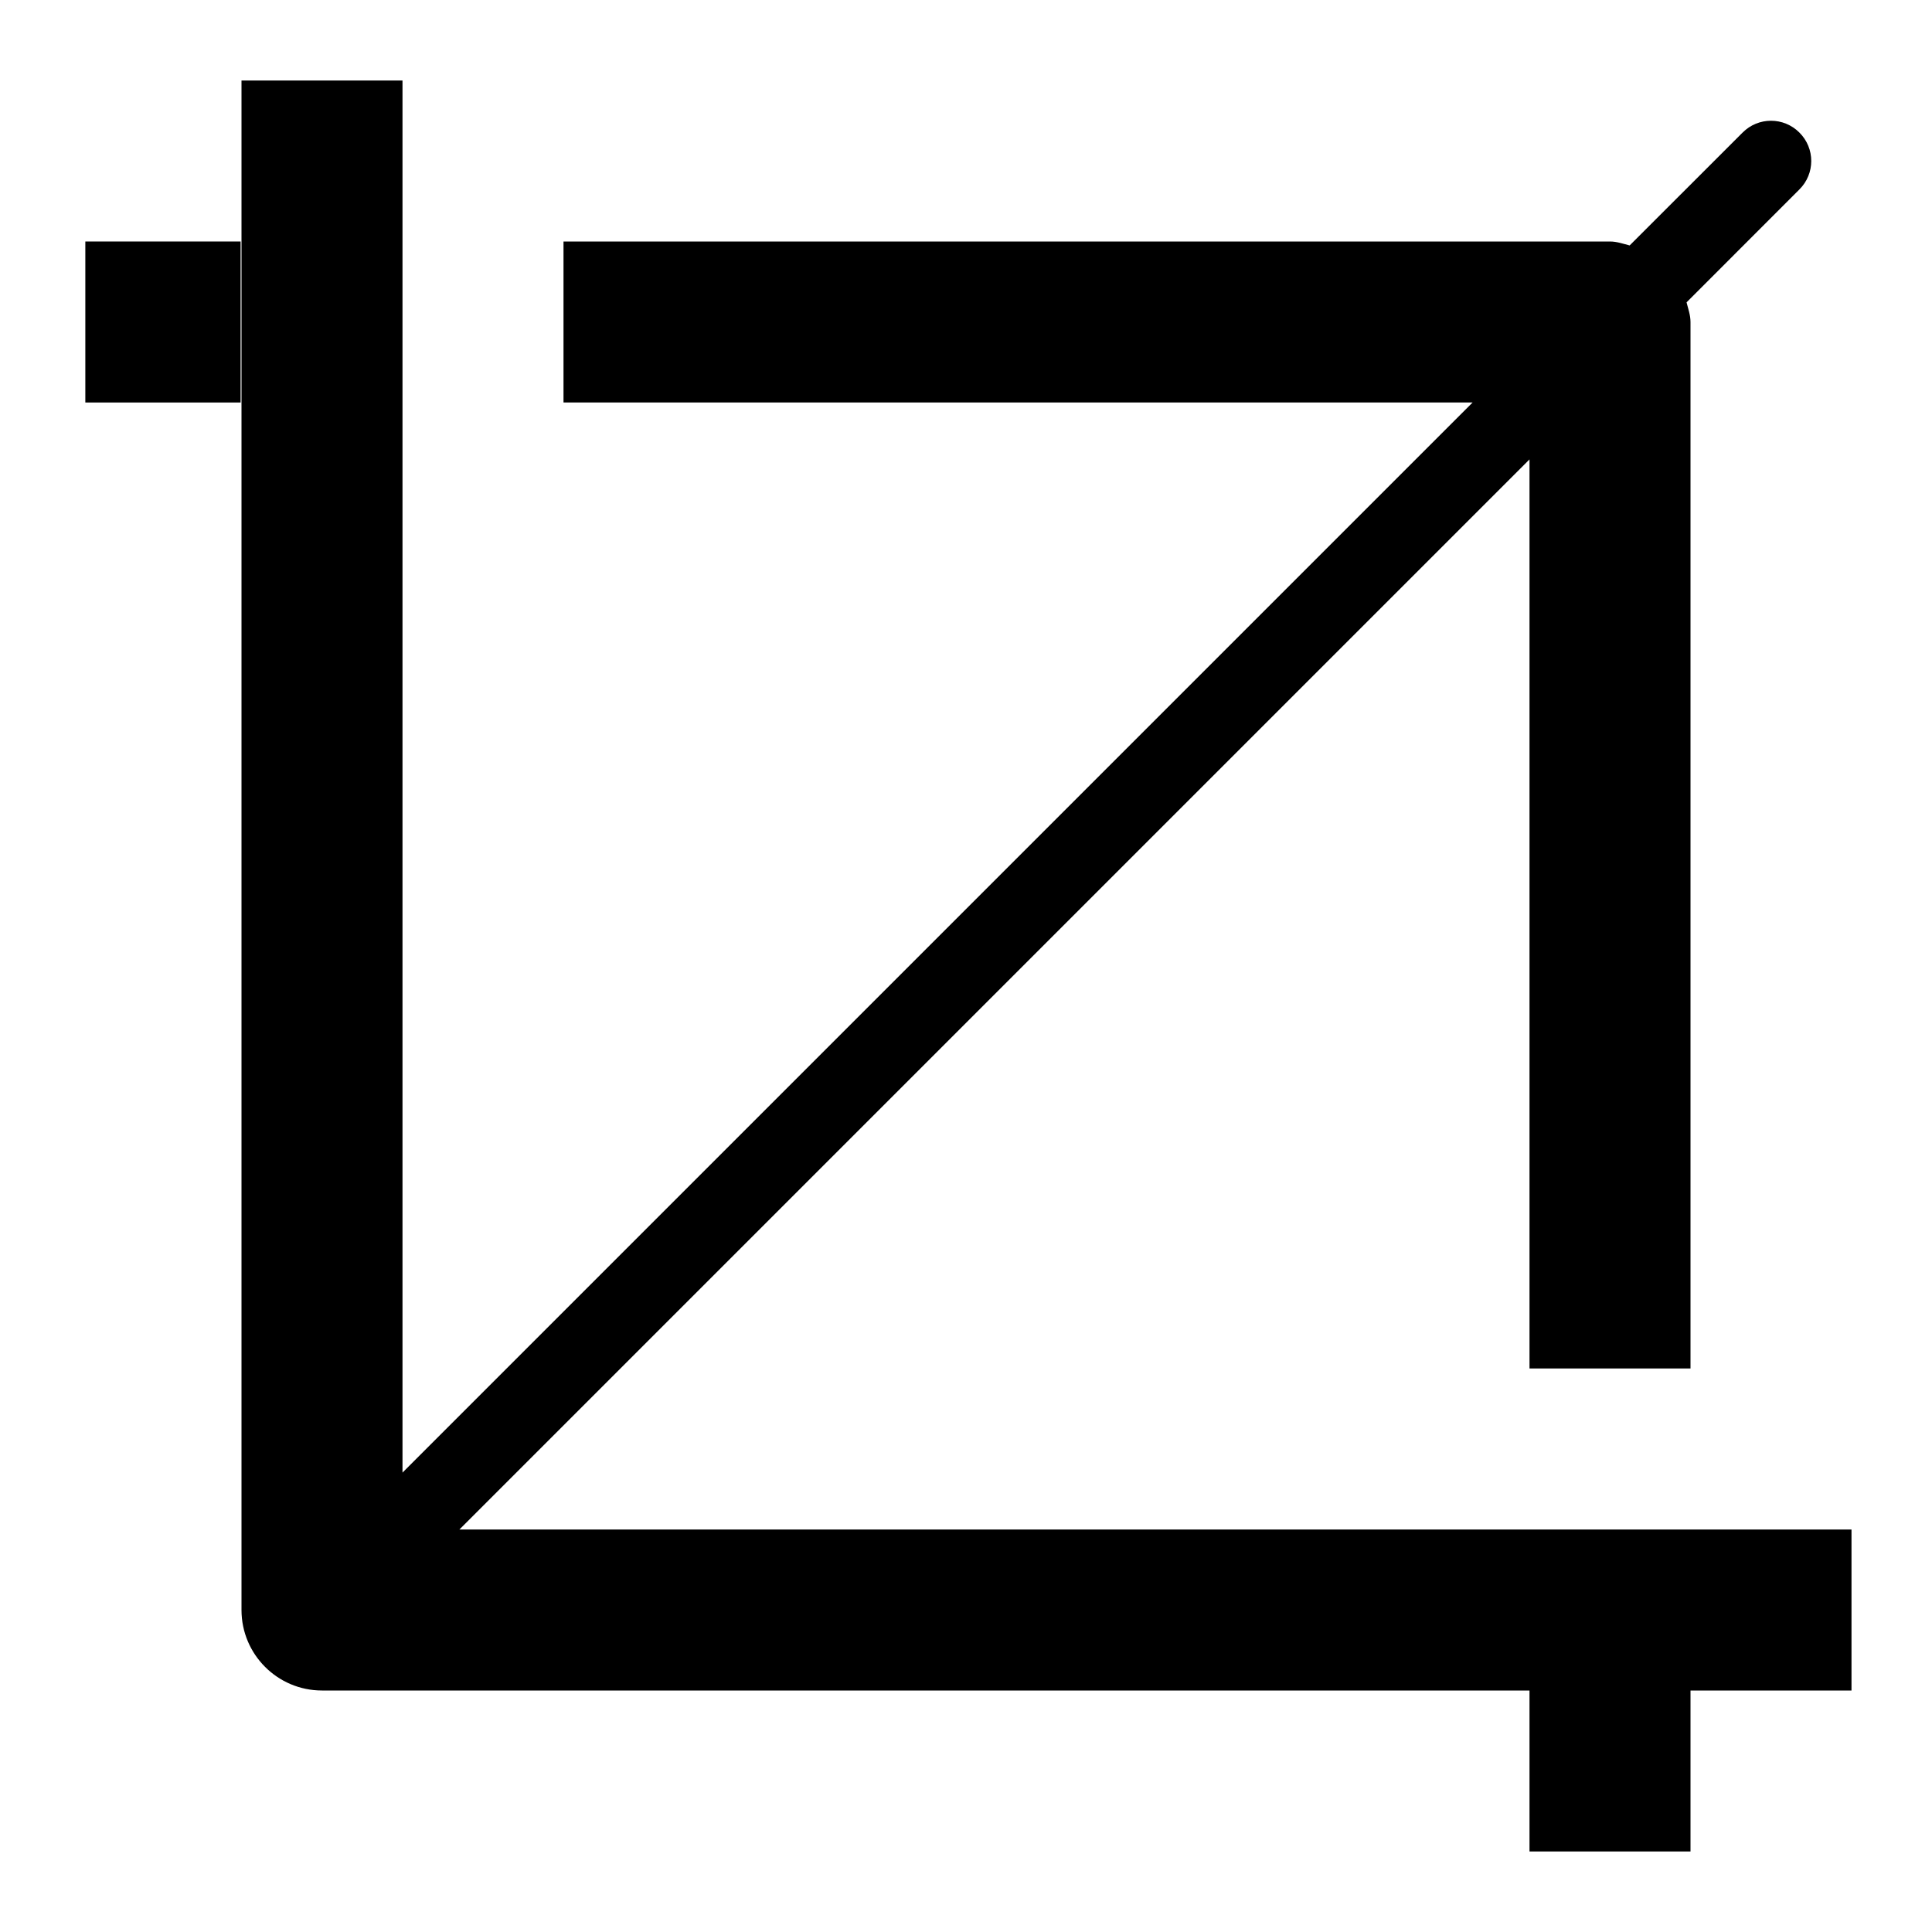 <?xml version="1.0" encoding="UTF-8"?>
<svg width="24px" height="24px" viewBox="0 0 24 24" version="1.1" xmlns="http://www.w3.org/2000/svg" xmlns:xlink="http://www.w3.org/1999/xlink">
    <!-- Generator: sketchtool 44.1 (41455) - http://www.bohemiancoding.com/sketch -->
    <title>edit-crop</title>
    <desc>Created with sketchtool.</desc>
    <defs></defs>
    <g id="Page-1" stroke="none" stroke-width="1" fill="none" fill-rule="evenodd">
        <g id="edit-crop" fill="#000000">
            <g id="Imported-Layers" transform="translate(1, 1)">
                <path d="M4.707,18 L18,4.707 L18,16 L20,16 L20,3 C20,2.914 19.971,2.836 19.951,2.756 L21.353,1.353 C21.549,1.158 21.549,0.842 21.353,0.647 C21.158,0.451 20.842,0.451 20.647,0.647 L19.244,2.049 C19.164,2.029 19.086,2 19,2 L6,2 L6,4 L17.293,4 L4,17.293 L4,0 L2,0 L2,19 C2,19.552 2.448,20 3,20 L18,20 L18,22 L20,22 L20,20 L22,20 L22,18 L4.707,18" id="Fill-1"></path>
                <polygon id="Fill-2" points="0.06 2 1.989 2 1.989 4 0.06 4"></polygon>
            </g>
        </g>
    </g>
</svg>